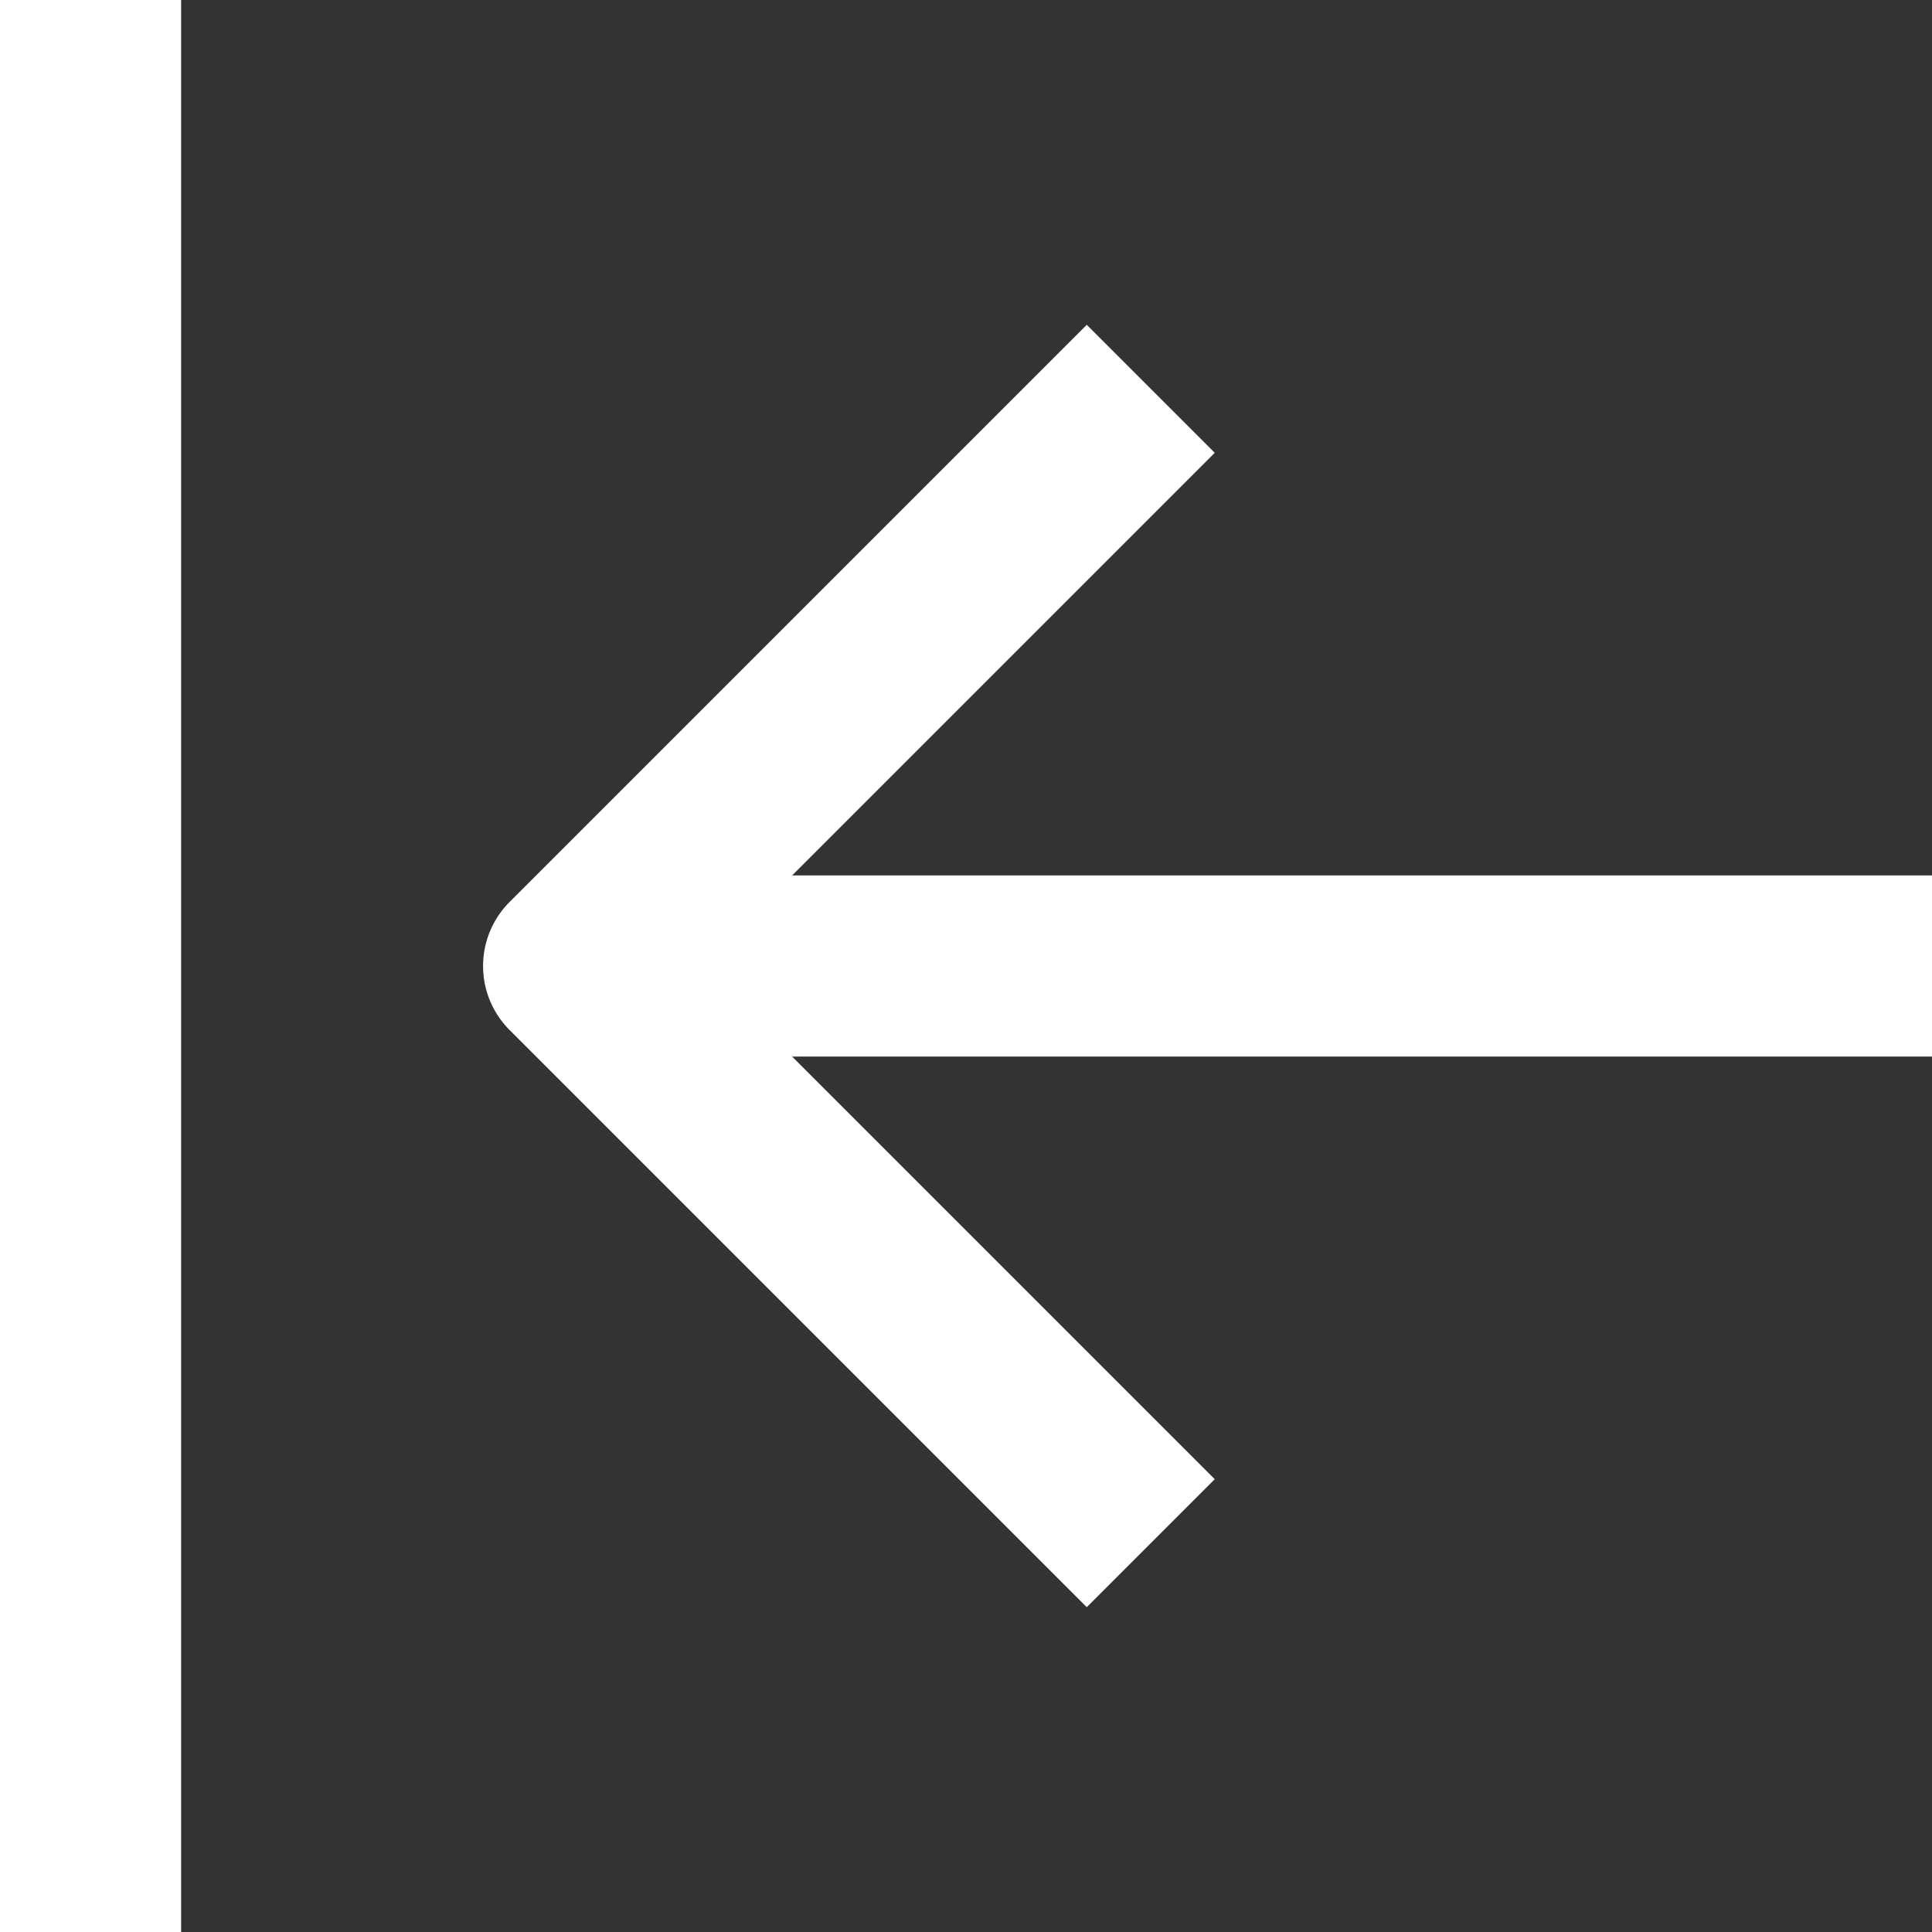 <svg stroke-linejoin="round" data-testid="geist-icon" viewBox="0 0 16 16"><rect x="0" y="0" width="16" height="16" fill="#333333" stroke="none"/><path fill="white" fill-rule="evenodd" d="M0 .75V0h1.5v16H0V.75zm8.47 2.47L9 2.69l1.06 1.06-.53.53-2.97 2.97H16v1.5H6.56l2.97 2.97.53.53L9 13.31l-.53-.53-4.25-4.25a.75.75 0 010-1.06l4.25-4.25z" clip-rule="evenodd"/></svg>
